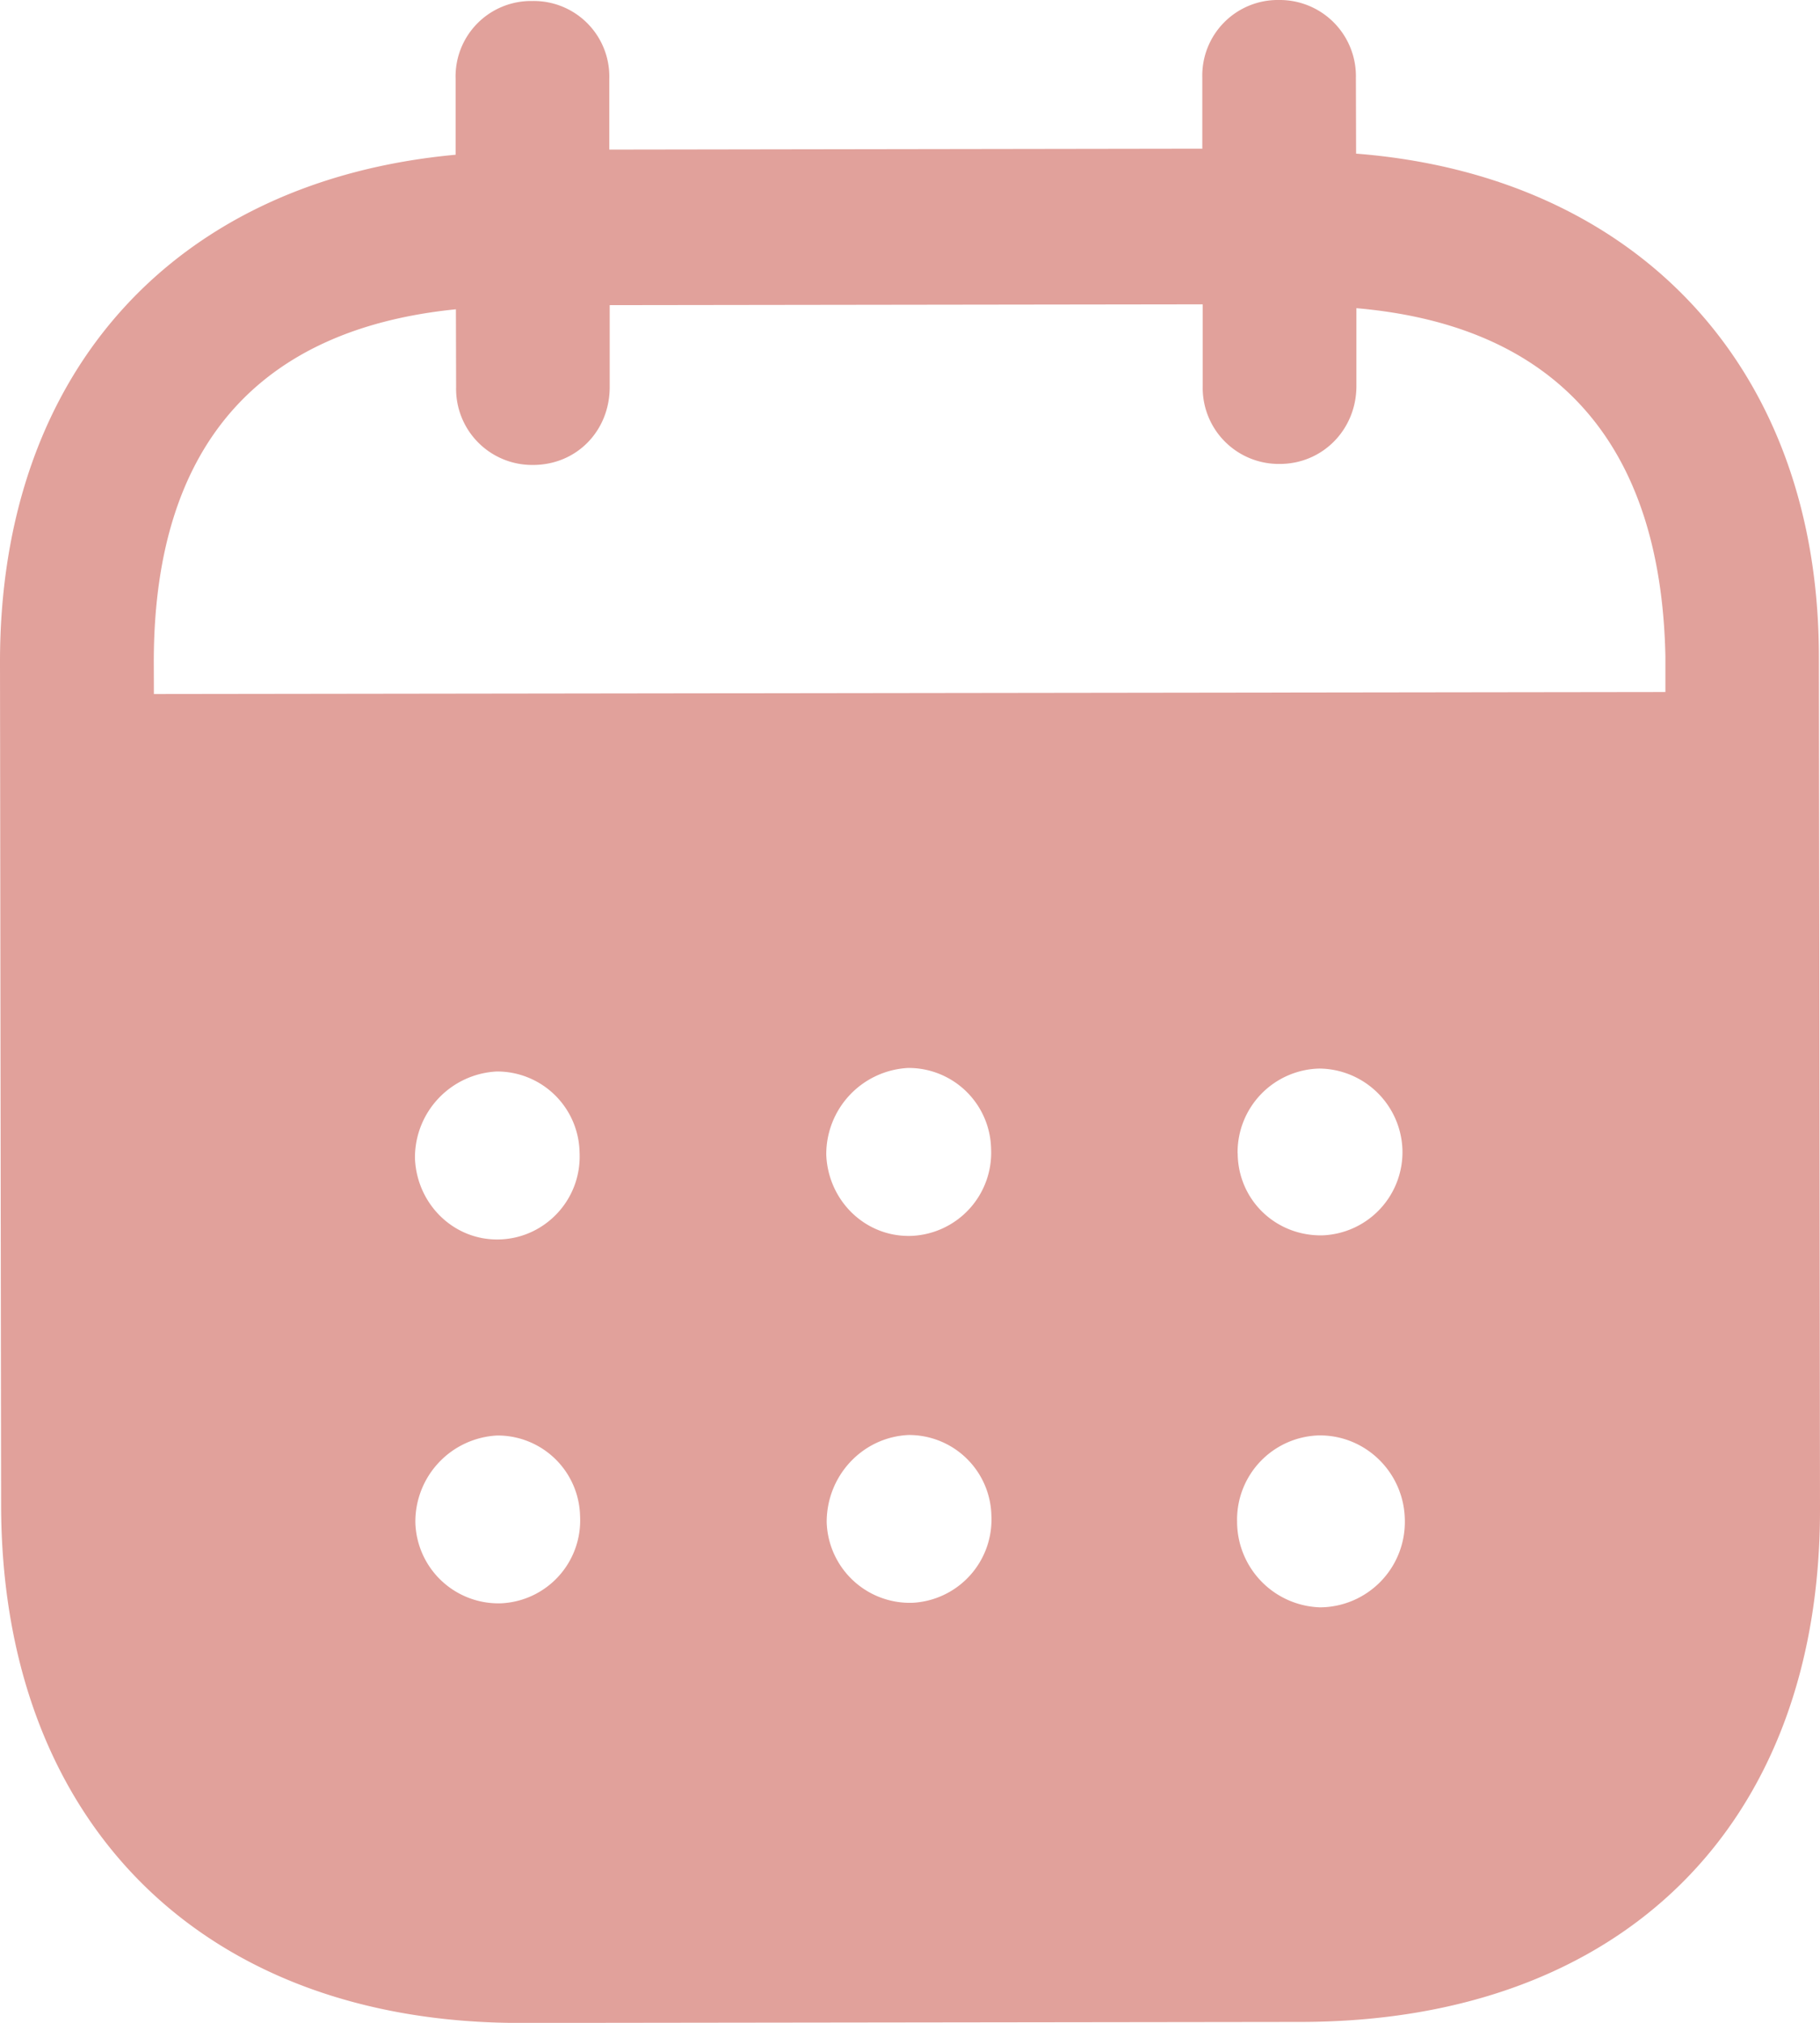 <svg width="18" height="20" fill="none" xmlns="http://www.w3.org/2000/svg"><path fill-rule="evenodd" clip-rule="evenodd" d="m13.41.769.002.75c2.754.215 4.574 2.092 4.577 4.97L18 14.917c.004 3.138-1.968 5.069-5.128 5.074l-7.72.01c-3.14.004-5.137-1.973-5.141-5.12L0 6.553c-.004-2.898 1.752-4.77 4.506-5.023V.78a.746.746 0 0 1 .758-.77.747.747 0 0 1 .762.769v.7l5.865-.009v-.7A.747.747 0 0 1 12.65 0a.753.753 0 0 1 .76.769ZM1.522 6.862l14.949-.02v-.35c-.043-2.15-1.121-3.277-3.056-3.445v.77c0 .43-.334.77-.758.77a.752.752 0 0 1-.762-.768v-.81l-5.865.008v.81c0 .43-.324.77-.759.77a.752.752 0 0 1-.76-.769l-.002-.77c-1.925.193-2.99 1.325-2.988 3.493l.001.31Zm10.719 4.542v.011c.01.46.385.809.84.799a.823.823 0 0 0 .789-.852.83.83 0 0 0-.82-.797.828.828 0 0 0-.81.84Zm.815 4.488a.848.848 0 0 1-.821-.848.833.833 0 0 1 .809-.852h.01c.463 0 .84.379.84.848a.844.844 0 0 1-.838.852ZM8.172 11.42c.02.46.396.819.85.799a.823.823 0 0 0 .78-.86.816.816 0 0 0-.821-.8.854.854 0 0 0-.809.861Zm.854 4.427a.823.823 0 0 1-.85-.798c0-.46.355-.84.809-.861a.815.815 0 0 1 .82.797.824.824 0 0 1-.779.862Zm-4.922-4.392c.02.46.396.82.85.799.445-.02.8-.4.778-.86a.815.815 0 0 0-.82-.8.852.852 0 0 0-.808.861Zm.854 4.397a.822.822 0 0 1-.85-.799.853.853 0 0 1 .809-.86.815.815 0 0 1 .82.799.82.82 0 0 1-.779.86Z" fill="#E1A19B"/></svg>